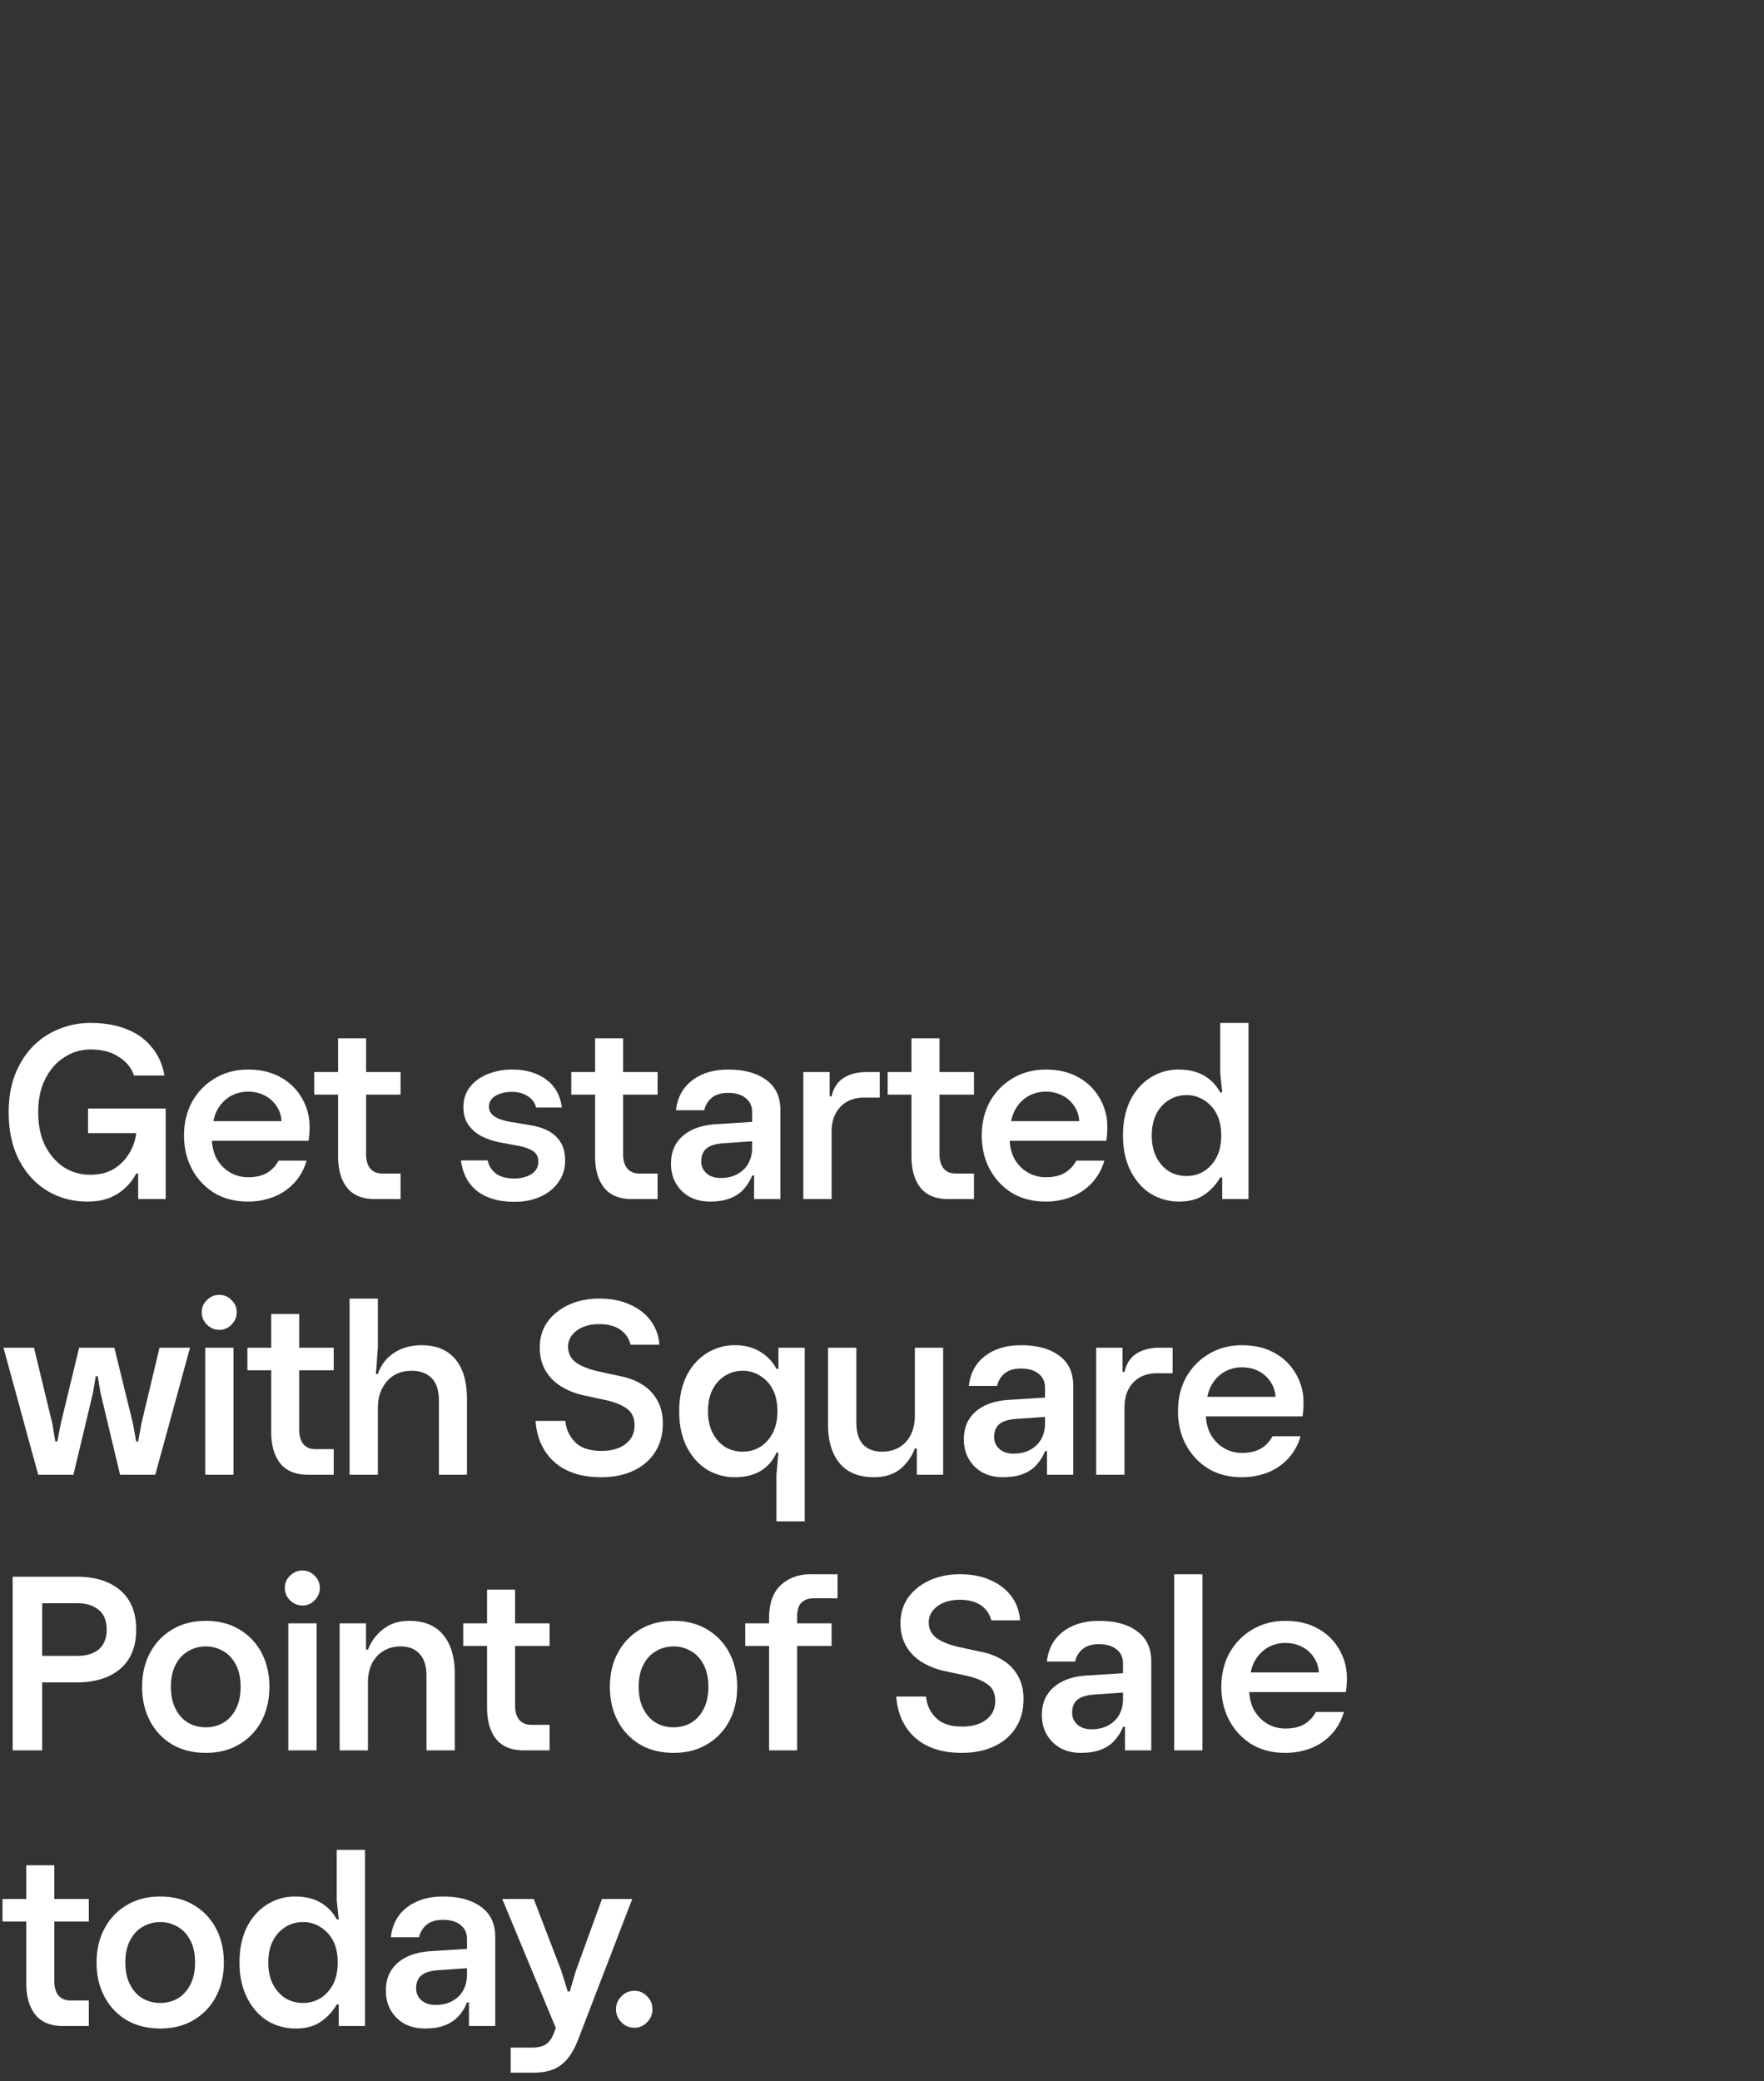<svg width="128" height="151" viewBox="0 0 128 151" fill="none" xmlns="http://www.w3.org/2000/svg"><rect x="0" y="0" width="128" height="151" fill="#333333" stroke="none"/><path d="M6.336 87.18c-1.068 0-2.034-.258-2.898-.774-.864-.528-1.548-1.272-2.052-2.232C.882 83.202.63 82.044.63 80.7c0-1.008.15-1.908.45-2.7.312-.804.738-1.488 1.278-2.052a5.506 5.506 0 011.908-1.278 5.93 5.93 0 012.304-.45c.996 0 1.866.15 2.61.45.744.288 1.35.72 1.818 1.296.48.564.792 1.254.936 2.07H9.72c-.18-.552-.546-1.002-1.098-1.35-.54-.36-1.224-.54-2.052-.54-.684 0-1.314.186-1.89.558-.576.36-1.038.882-1.386 1.566-.348.672-.522 1.482-.522 2.43 0 .936.168 1.746.504 2.43.348.672.804 1.194 1.368 1.566.576.36 1.206.54 1.89.54.672 0 1.242-.138 1.71-.414a3.31 3.31 0 001.116-1.116c.288-.456.462-.954.522-1.494H6.39V80.43h5.634V87h-1.998v-1.854h-.144a3.781 3.781 0 01-1.926 1.764c-.456.18-.996.27-1.62.27zm11.644 0c-.912 0-1.716-.204-2.412-.612a4.53 4.53 0 01-1.62-1.71c-.396-.732-.594-1.554-.594-2.466 0-.924.198-1.746.594-2.466.408-.72.96-1.284 1.656-1.692.708-.42 1.506-.63 2.394-.63.912 0 1.698.186 2.358.558a3.912 3.912 0 011.548 1.512 4 4 0 01.558 2.088c0 .228-.006.414-.018.558-.012.132-.03.282-.054.45h-8.226v-1.422h6.264a2.107 2.107 0 00-.378-1.116 2.2 2.2 0 00-.864-.756c-.36-.18-.756-.27-1.188-.27-.468 0-.9.114-1.296.342a2.572 2.572 0 00-.936.99c-.228.42-.342.93-.342 1.53l-.054.414c0 .624.12 1.158.36 1.602.252.432.576.762.972.99.396.228.828.342 1.296.342.564 0 1.026-.108 1.386-.324.36-.216.636-.51.828-.882h2.034a3.943 3.943 0 01-.882 1.602 4.104 4.104 0 01-1.494 1.026 5.09 5.09 0 01-1.89.342zm9.215-.18c-.888 0-1.554-.27-1.998-.81-.444-.552-.666-1.32-.666-2.304v-8.55h2.034v8.406c0 .456.102.804.306 1.044.204.24.492.36.864.36h1.332V87h-1.872zm-4.392-7.578v-1.638h6.264v1.638h-6.264zm14.513 7.776c-1.092 0-1.98-.252-2.664-.756-.672-.516-1.074-1.266-1.206-2.25h1.944c.072.384.27.702.594.954.324.24.768.36 1.332.36.48 0 .888-.102 1.224-.306.348-.216.522-.522.522-.918 0-.36-.144-.624-.432-.792-.288-.18-.702-.312-1.242-.396l-1.062-.198a5.093 5.093 0 01-1.332-.432 2.676 2.676 0 01-.99-.828c-.252-.348-.378-.786-.378-1.314 0-.54.15-1.014.45-1.422.312-.408.738-.726 1.278-.954a4.766 4.766 0 011.836-.342c.96 0 1.764.234 2.412.702.66.468 1.05 1.152 1.17 2.052H38.9c-.096-.36-.3-.636-.612-.828-.312-.204-.69-.306-1.134-.306-.48 0-.882.096-1.206.288-.312.192-.468.456-.468.792 0 .324.174.582.522.774.348.18.816.306 1.404.378l1.044.18c.48.072.912.204 1.296.396.384.192.69.468.918.828.228.348.342.798.342 1.35 0 .588-.162 1.11-.486 1.566-.312.444-.744.792-1.296 1.044-.54.252-1.176.378-1.908.378zm8.53-.198c-.889 0-1.555-.27-1.999-.81-.444-.552-.666-1.32-.666-2.304v-8.55h2.034v8.406c0 .456.102.804.306 1.044.204.24.492.36.864.36h1.332V87h-1.872zm-4.393-7.578v-1.638h6.264v1.638h-6.264zm10.062 7.758c-.552 0-1.044-.114-1.476-.342-.42-.24-.75-.564-.99-.972-.24-.408-.36-.888-.36-1.44 0-.576.132-1.068.396-1.476.264-.408.642-.732 1.134-.972.504-.24 1.11-.378 1.818-.414l2.538-.162v-.72c0-.432-.156-.768-.468-1.008-.3-.252-.726-.378-1.278-.378-.504 0-.9.12-1.188.36a1.582 1.582 0 00-.54.9H49.05c.108-.936.504-1.662 1.188-2.178.684-.516 1.548-.774 2.592-.774 1.176 0 2.1.252 2.772.756.684.492 1.026 1.224 1.026 2.196V87H54.72v-1.71h-.144a3.115 3.115 0 01-.612.99c-.252.288-.582.51-.99.666-.396.156-.882.234-1.458.234zm.756-1.71c.492 0 .906-.096 1.242-.288.348-.192.612-.45.792-.774.18-.336.27-.708.27-1.116v-.486l-2.07.144c-.564.036-.978.162-1.242.378-.252.216-.378.528-.378.936 0 .348.126.636.378.864.264.228.6.342 1.008.342zm6.02 1.53v-9.216H60.2v1.764h.144c.132-.6.42-1.044.864-1.332.444-.288 1.008-.432 1.692-.432h.936v1.854h-1.17c-.444 0-.84.096-1.188.288a2.084 2.084 0 00-.828.846c-.204.36-.306.816-.306 1.368V87h-2.052zm10.511 0c-.888 0-1.553-.27-1.998-.81-.444-.552-.666-1.32-.666-2.304v-8.55h2.034v8.406c0 .456.103.804.306 1.044.205.24.493.36.865.36h1.331V87h-1.872zm-4.392-7.578v-1.638h6.264v1.638H64.41zm11.455 7.758c-.912 0-1.716-.204-2.412-.612a4.53 4.53 0 01-1.62-1.71c-.396-.732-.594-1.554-.594-2.466 0-.924.198-1.746.594-2.466.408-.72.96-1.284 1.656-1.692.708-.42 1.506-.63 2.394-.63.912 0 1.698.186 2.358.558a3.912 3.912 0 011.548 1.512 4 4 0 01.558 2.088c0 .228-.006.414-.018.558-.012.132-.03.282-.054.45h-8.226v-1.422h6.264a2.107 2.107 0 00-.378-1.116 2.2 2.2 0 00-.864-.756c-.36-.18-.756-.27-1.188-.27-.468 0-.9.114-1.296.342a2.572 2.572 0 00-.936.99c-.228.42-.342.93-.342 1.53l-.054.414c0 .624.12 1.158.36 1.602.252.432.576.762.972.99.396.228.828.342 1.296.342.564 0 1.026-.108 1.386-.324.36-.216.636-.51.828-.882h2.034a3.943 3.943 0 01-.882 1.602 4.104 4.104 0 01-1.494 1.026 5.09 5.09 0 01-1.89.342zm9.708 0a3.905 3.905 0 01-2.088-.576c-.612-.396-1.098-.954-1.458-1.674-.36-.72-.54-1.566-.54-2.538 0-.972.174-1.818.522-2.538.36-.72.846-1.272 1.458-1.656a3.728 3.728 0 012.07-.594c.708 0 1.314.144 1.818.432.504.288.9.696 1.188 1.224h.144l-.144-1.386V74.22h2.052V87h-1.908v-1.566h-.144c-.3.516-.69.936-1.17 1.26-.48.324-1.08.486-1.8.486zm.522-1.854c.468 0 .888-.114 1.26-.342.384-.24.69-.576.918-1.008.228-.444.342-.972.342-1.584 0-.624-.114-1.152-.342-1.584a2.447 2.447 0 00-.918-.99 2.274 2.274 0 00-1.26-.36c-.468 0-.894.12-1.278.36a2.491 2.491 0 00-.9.99c-.228.432-.342.96-.342 1.584 0 .612.114 1.14.342 1.584.228.432.528.768.9 1.008.384.228.81.342 1.278.342zM2.772 107l-2.52-9.216h2.214l1.332 5.508.216 1.296h.144l.252-1.296 1.332-5.508h2.556l1.35 5.508.234 1.296h.144l.234-1.296 1.314-5.508h2.214L11.268 107H8.712l-1.422-5.958-.198-1.188h-.144l-.198 1.188L5.328 107H2.772zm12.119 0v-9.216h2.052V107H14.89zm1.026-10.512c-.348 0-.648-.126-.9-.378a1.229 1.229 0 01-.378-.9c0-.348.126-.642.378-.882.252-.252.552-.378.9-.378s.642.126.882.378c.252.24.378.534.378.882s-.126.648-.378.9a1.17 1.17 0 01-.882.378zM22.343 107c-.887 0-1.553-.27-1.997-.81-.445-.552-.666-1.32-.666-2.304v-8.55h2.034v8.406c0 .456.102.804.306 1.044.204.24.492.36.864.36h1.331V107h-1.872zm-4.392-7.578v-1.638h6.264v1.638h-6.264zM25.367 107V94.22h2.052v3.564l-.143 1.908h.143c.229-.66.619-1.17 1.17-1.53.565-.372 1.23-.558 1.998-.558 1.069 0 1.884.336 2.448 1.008.565.66.847 1.62.847 2.88V107h-2.034v-5.346c0-.756-.174-1.308-.522-1.656-.349-.36-.835-.54-1.459-.54-.492 0-.924.114-1.296.342-.36.228-.642.546-.846.954-.204.396-.306.864-.306 1.404V107h-2.052zm18.264.18c-.984 0-1.818-.168-2.502-.504a3.847 3.847 0 01-1.602-1.422c-.384-.612-.606-1.332-.666-2.16h2.16c.06.612.3 1.128.72 1.548.42.42 1.05.63 1.89.63.744 0 1.332-.168 1.764-.504.432-.336.648-.786.648-1.35 0-.528-.174-.924-.522-1.188-.348-.264-.846-.474-1.494-.63l-1.674-.36a5.314 5.314 0 01-1.638-.648c-.48-.3-.858-.684-1.134-1.152-.276-.48-.414-1.038-.414-1.674 0-.708.186-1.326.558-1.854.384-.528.9-.942 1.548-1.242.66-.3 1.392-.45 2.196-.45.864 0 1.608.144 2.232.432.636.276 1.14.666 1.512 1.17.372.492.582 1.074.63 1.746h-2.088A1.84 1.84 0 0045 96.47c-.384-.264-.894-.396-1.53-.396-.66 0-1.2.156-1.62.468-.42.312-.63.702-.63 1.17 0 .468.186.846.558 1.134.384.276.918.492 1.602.648l1.656.36c.612.12 1.146.33 1.602.63.456.288.81.666 1.062 1.134.264.456.396 1.008.396 1.656 0 .816-.192 1.518-.576 2.106-.372.576-.894 1.02-1.566 1.332-.672.312-1.446.468-2.322.468zm12.709 3.204V107l.144-1.602h-.144a2.846 2.846 0 01-1.152 1.332c-.516.3-1.134.45-1.854.45a3.814 3.814 0 01-2.07-.576c-.612-.396-1.098-.954-1.458-1.674-.348-.72-.522-1.566-.522-2.538 0-.972.174-1.818.522-2.538.36-.72.846-1.272 1.458-1.656a3.728 3.728 0 012.07-.594c.708 0 1.314.156 1.818.468.504.3.9.714 1.188 1.242h.144v-1.53h1.908v12.6H56.34zm-2.448-5.058c.468 0 .888-.114 1.26-.342.384-.24.69-.576.918-1.008.228-.444.342-.972.342-1.584 0-.624-.114-1.152-.342-1.584a2.447 2.447 0 00-.918-.99 2.274 2.274 0 00-1.26-.36c-.468 0-.894.12-1.278.36a2.491 2.491 0 00-.9.99c-.228.432-.342.96-.342 1.584 0 .612.114 1.14.342 1.584.228.432.528.768.9 1.008.384.228.81.342 1.278.342zm9.522 1.854c-1.092 0-1.92-.336-2.484-1.008-.564-.672-.846-1.614-.846-2.826v-5.562h2.052v5.382c0 .732.162 1.278.486 1.638.336.348.798.522 1.386.522.48 0 .9-.108 1.26-.324.36-.216.636-.522.828-.918.192-.396.288-.858.288-1.386v-4.914h2.052V107h-1.908v-1.908h-.144a3.445 3.445 0 01-1.08 1.512c-.492.384-1.122.576-1.89.576zm9.353 0c-.552 0-1.044-.114-1.476-.342-.42-.24-.75-.564-.99-.972-.24-.408-.36-.888-.36-1.44 0-.576.132-1.068.396-1.476.264-.408.642-.732 1.134-.972.504-.24 1.11-.378 1.818-.414l2.538-.162v-.72c0-.432-.156-.768-.468-1.008-.3-.252-.726-.378-1.278-.378-.504 0-.9.12-1.188.36a1.582 1.582 0 00-.54.9h-2.052c.108-.936.504-1.662 1.188-2.178.684-.516 1.548-.774 2.592-.774 1.176 0 2.1.252 2.772.756.684.492 1.026 1.224 1.026 2.196V107h-1.908v-1.71h-.144a3.115 3.115 0 01-.612.99c-.252.288-.582.51-.99.666-.396.156-.882.234-1.458.234zm.756-1.71c.492 0 .906-.096 1.242-.288.348-.192.612-.45.792-.774.18-.336.27-.708.27-1.116v-.486l-2.07.144c-.564.036-.978.162-1.242.378-.252.216-.378.528-.378.936 0 .348.126.636.378.864.264.228.6.342 1.008.342zm6.02 1.53v-9.216h1.908v1.764h.144c.132-.6.42-1.044.864-1.332.444-.288 1.008-.432 1.692-.432h.936v1.854h-1.17c-.444 0-.84.096-1.188.288a2.084 2.084 0 00-.828.846c-.204.36-.306.816-.306 1.368V107h-2.052zm10.56.18c-.912 0-1.716-.204-2.412-.612a4.53 4.53 0 01-1.62-1.71c-.396-.732-.594-1.554-.594-2.466 0-.924.198-1.746.594-2.466.408-.72.96-1.284 1.656-1.692.708-.42 1.506-.63 2.394-.63.912 0 1.698.186 2.358.558a3.912 3.912 0 011.548 1.512 4 4 0 01.558 2.088c0 .228-.006.414-.018.558-.012.132-.03.282-.054.45h-8.226v-1.422h6.264a2.107 2.107 0 00-.378-1.116 2.2 2.2 0 00-.864-.756c-.36-.18-.756-.27-1.188-.27-.468 0-.9.114-1.296.342a2.572 2.572 0 00-.936.99c-.228.42-.342.93-.342 1.53l-.054.414c0 .624.12 1.158.36 1.602.252.432.576.762.972.99.396.228.828.342 1.296.342.564 0 1.026-.108 1.386-.324.36-.216.636-.51.828-.882h2.034a3.943 3.943 0 01-.882 1.602 4.104 4.104 0 01-1.494 1.026 5.09 5.09 0 01-1.89.342zM.918 127v-12.6h4.644c1.344 0 2.4.33 3.168.99.768.66 1.152 1.608 1.152 2.844 0 1.236-.384 2.184-1.152 2.844-.768.66-1.824.99-3.168.99H3.06V127H.918zm2.142-6.858h2.574c.636 0 1.146-.156 1.53-.468.384-.324.576-.804.576-1.44 0-.636-.192-1.11-.576-1.422-.384-.324-.894-.486-1.53-.486H3.06v3.816zm11.879 7.038c-.936 0-1.752-.204-2.448-.612a4.267 4.267 0 01-1.602-1.692c-.384-.72-.576-1.548-.576-2.484 0-.936.192-1.758.576-2.466a4.267 4.267 0 011.602-1.692c.696-.42 1.512-.63 2.448-.63.924 0 1.728.204 2.412.612a4.229 4.229 0 011.62 1.692c.384.72.576 1.548.576 2.484 0 .936-.192 1.764-.576 2.484a4.229 4.229 0 01-1.62 1.692c-.684.408-1.488.612-2.412.612zm0-1.854c.456 0 .876-.108 1.26-.324.384-.228.69-.564.918-1.008.228-.444.342-.978.342-1.602 0-.636-.114-1.17-.342-1.602-.228-.444-.534-.774-.918-.99a2.423 2.423 0 00-1.26-.342c-.468 0-.894.114-1.278.342-.384.216-.69.546-.918.99-.228.432-.342.966-.342 1.602 0 .624.114 1.158.342 1.602.228.444.534.78.918 1.008.384.216.81.324 1.278.324zM20.92 127v-9.216h2.052V127H20.92zm1.026-10.512c-.348 0-.648-.126-.9-.378a1.229 1.229 0 01-.378-.9c0-.348.126-.642.378-.882.252-.252.552-.378.9-.378s.642.126.882.378c.252.24.378.534.378.882s-.126.648-.378.9a1.17 1.17 0 01-.882.378zm2.7 10.512v-9.216h1.909v1.908h.144c.24-.612.612-1.11 1.116-1.494.504-.396 1.134-.594 1.89-.594 1.08 0 1.896.336 2.448 1.008.564.672.846 1.614.846 2.826V127h-2.052v-5.382c0-.732-.168-1.272-.504-1.62-.324-.36-.78-.54-1.368-.54-.468 0-.882.108-1.242.324-.36.216-.642.522-.846.918-.192.384-.288.846-.288 1.386V127h-2.052zm13.36 0c-.888 0-1.554-.27-1.998-.81-.444-.552-.666-1.32-.666-2.304v-8.55h2.034v8.406c0 .456.102.804.306 1.044.204.24.492.36.864.36h1.332V127h-1.872zm-4.392-7.578v-1.638h6.264v1.638h-6.264zm15.268 7.758c-.936 0-1.752-.204-2.448-.612a4.267 4.267 0 01-1.602-1.692c-.384-.72-.576-1.548-.576-2.484 0-.936.192-1.758.576-2.466a4.267 4.267 0 011.602-1.692c.696-.42 1.512-.63 2.448-.63.924 0 1.728.204 2.412.612a4.229 4.229 0 011.62 1.692c.384.72.576 1.548.576 2.484 0 .936-.192 1.764-.576 2.484a4.229 4.229 0 01-1.62 1.692c-.684.408-1.488.612-2.412.612zm0-1.854c.456 0 .876-.108 1.26-.324.384-.228.69-.564.918-1.008.228-.444.342-.978.342-1.602 0-.636-.114-1.17-.342-1.602-.228-.444-.534-.774-.918-.99a2.423 2.423 0 00-1.26-.342c-.468 0-.894.114-1.278.342-.384.216-.69.546-.918.99-.228.432-.342.966-.342 1.602 0 .624.114 1.158.342 1.602.228.444.534.78.918 1.008.384.216.81.324 1.278.324zM55.806 127v-9.576c0-1.08.282-1.884.846-2.412.575-.528 1.301-.792 2.178-.792h1.944v1.746h-1.71c-.397 0-.703.108-.919.324-.204.204-.306.558-.306 1.062V127h-2.033zm-1.728-7.578v-1.638h6.264v1.638h-6.264zm15.727 7.758c-.984 0-1.818-.168-2.502-.504a3.847 3.847 0 01-1.602-1.422c-.384-.612-.606-1.332-.666-2.16h2.16c.06.612.3 1.128.72 1.548.42.42 1.05.63 1.89.63.744 0 1.332-.168 1.764-.504.432-.336.648-.786.648-1.35 0-.528-.174-.924-.522-1.188-.348-.264-.846-.474-1.494-.63l-1.674-.36a5.314 5.314 0 01-1.638-.648c-.48-.3-.858-.684-1.134-1.152-.276-.48-.414-1.038-.414-1.674 0-.708.186-1.326.558-1.854.384-.528.9-.942 1.548-1.242.66-.3 1.392-.45 2.196-.45.864 0 1.608.144 2.232.432.636.276 1.14.666 1.512 1.17.372.492.582 1.074.63 1.746h-2.088a1.84 1.84 0 00-.756-1.098c-.384-.264-.894-.396-1.53-.396-.66 0-1.2.156-1.62.468-.42.312-.63.702-.63 1.17 0 .468.186.846.558 1.134.384.276.918.492 1.602.648l1.656.36c.612.12 1.146.33 1.602.63.456.288.81.666 1.062 1.134.264.456.396 1.008.396 1.656 0 .816-.192 1.518-.576 2.106-.372.576-.894 1.02-1.566 1.332-.672.312-1.446.468-2.322.468zm8.622 0c-.552 0-1.044-.114-1.476-.342-.42-.24-.75-.564-.99-.972-.24-.408-.36-.888-.36-1.44 0-.576.133-1.068.397-1.476.263-.408.641-.732 1.133-.972.504-.24 1.11-.378 1.819-.414l2.537-.162v-.72c0-.432-.155-.768-.468-1.008-.3-.252-.726-.378-1.278-.378-.504 0-.9.12-1.188.36a1.582 1.582 0 00-.54.9h-2.052c.109-.936.505-1.662 1.189-2.178.683-.516 1.547-.774 2.591-.774 1.177 0 2.1.252 2.772.756.684.492 1.026 1.224 1.026 2.196V127h-1.907v-1.71h-.145a3.115 3.115 0 01-.611.99c-.252.288-.583.51-.99.666-.396.156-.882.234-1.459.234zm.756-1.71c.492 0 .906-.096 1.242-.288.349-.192.612-.45.793-.774.18-.336.27-.708.27-1.116v-.486l-2.07.144c-.565.036-.979.162-1.243.378-.251.216-.377.528-.377.936 0 .348.126.636.377.864.264.228.6.342 1.008.342zm6.02 1.53v-12.78h2.052V127h-2.052zm8.047.18c-.912 0-1.716-.204-2.412-.612a4.53 4.53 0 01-1.62-1.71c-.396-.732-.594-1.554-.594-2.466 0-.924.198-1.746.594-2.466.408-.72.96-1.284 1.656-1.692.708-.42 1.506-.63 2.394-.63.912 0 1.698.186 2.358.558a3.912 3.912 0 011.548 1.512 4 4 0 01.558 2.088c0 .228-.006.414-.018.558-.012.132-.03.282-.054.45h-8.226v-1.422h6.264a2.107 2.107 0 00-.378-1.116 2.2 2.2 0 00-.864-.756c-.36-.18-.756-.27-1.188-.27-.468 0-.9.114-1.296.342a2.572 2.572 0 00-.936.99c-.228.42-.342.93-.342 1.53l-.054.414c0 .624.12 1.158.36 1.602.252.432.576.762.972.99.396.228.828.342 1.296.342.564 0 1.026-.108 1.386-.324.36-.216.636-.51.828-.882h2.034a3.943 3.943 0 01-.882 1.602 4.104 4.104 0 01-1.494 1.026 5.09 5.09 0 01-1.89.342zM4.572 147c-.888 0-1.554-.27-1.998-.81-.444-.552-.666-1.32-.666-2.304v-8.55h2.034v8.406c0 .456.102.804.306 1.044.204.24.492.36.864.36h1.332V147H4.572zM.18 139.422v-1.638h6.264v1.638H.18zm11.454 7.758c-.936 0-1.752-.204-2.448-.612a4.267 4.267 0 01-1.602-1.692c-.384-.72-.576-1.548-.576-2.484 0-.936.192-1.758.576-2.466a4.267 4.267 0 011.602-1.692c.696-.42 1.512-.63 2.448-.63.924 0 1.728.204 2.412.612a4.229 4.229 0 011.62 1.692c.384.72.576 1.548.576 2.484 0 .936-.192 1.764-.576 2.484a4.229 4.229 0 01-1.62 1.692c-.684.408-1.488.612-2.412.612zm0-1.854c.456 0 .876-.108 1.26-.324.384-.228.69-.564.918-1.008.228-.444.342-.978.342-1.602 0-.636-.114-1.17-.342-1.602-.228-.444-.534-.774-.918-.99a2.423 2.423 0 00-1.26-.342c-.468 0-.894.114-1.278.342-.384.216-.69.546-.918.99-.228.432-.342.966-.342 1.602 0 .624.114 1.158.342 1.602.228.444.534.78.918 1.008.384.216.81.324 1.278.324zm9.831 1.854a3.905 3.905 0 01-2.088-.576c-.612-.396-1.098-.954-1.458-1.674-.36-.72-.54-1.566-.54-2.538 0-.972.174-1.818.522-2.538.36-.72.846-1.272 1.458-1.656a3.728 3.728 0 012.07-.594c.708 0 1.314.144 1.818.432.504.288.9.696 1.188 1.224h.144l-.144-1.386v-3.654h2.052V147H24.58v-1.566h-.144c-.3.516-.69.936-1.17 1.26-.48.324-1.08.486-1.8.486zm.522-1.854c.468 0 .888-.114 1.26-.342.384-.24.69-.576.918-1.008.228-.444.342-.972.342-1.584 0-.624-.114-1.152-.342-1.584a2.447 2.447 0 00-.918-.99 2.274 2.274 0 00-1.26-.36c-.468 0-.894.12-1.278.36a2.491 2.491 0 00-.9.99c-.228.432-.342.96-.342 1.584 0 .612.114 1.14.342 1.584.228.432.528.768.9 1.008.384.228.81.342 1.278.342zm8.839 1.854c-.552 0-1.044-.114-1.476-.342-.42-.24-.75-.564-.99-.972-.24-.408-.36-.888-.36-1.44 0-.576.132-1.068.396-1.476.264-.408.642-.732 1.134-.972.504-.24 1.11-.378 1.818-.414l2.538-.162v-.72c0-.432-.156-.768-.468-1.008-.3-.252-.726-.378-1.278-.378-.504 0-.9.12-1.188.36a1.582 1.582 0 00-.54.9H28.36c.108-.936.504-1.662 1.188-2.178.684-.516 1.548-.774 2.592-.774 1.176 0 2.1.252 2.772.756.684.492 1.026 1.224 1.026 2.196V147H34.03v-1.71h-.144a3.115 3.115 0 01-.612.99c-.252.288-.582.51-.99.666-.396.156-.882.234-1.458.234zm.756-1.71c.492 0 .906-.096 1.242-.288.348-.192.612-.45.792-.774.18-.336.27-.708.27-1.116v-.486l-2.07.144c-.564.036-.978.162-1.242.378-.252.216-.378.528-.378.936 0 .348.126.636.378.864.264.228.6.342 1.008.342zm7.13 4.914h-1.656v-1.818h1.548c.408 0 .732-.072.972-.216.24-.144.432-.39.576-.738l.18-.468-3.888-9.36h2.286l1.998 5.202.468 1.512h.144l.45-1.512 1.89-5.202h2.196l-3.906 10.152c-.228.6-.492 1.08-.792 1.44-.3.36-.648.618-1.044.774-.396.156-.87.234-1.422.234zm7.319-3.258a1.28 1.28 0 01-.936-.396 1.3 1.3 0 01-.396-.954c0-.36.132-.672.396-.936a1.28 1.28 0 01.936-.396c.36 0 .666.132.918.396.264.264.396.576.396.936a1.3 1.3 0 01-.396.954 1.222 1.222 0 01-.918.396z" fill="#fff"/></svg>